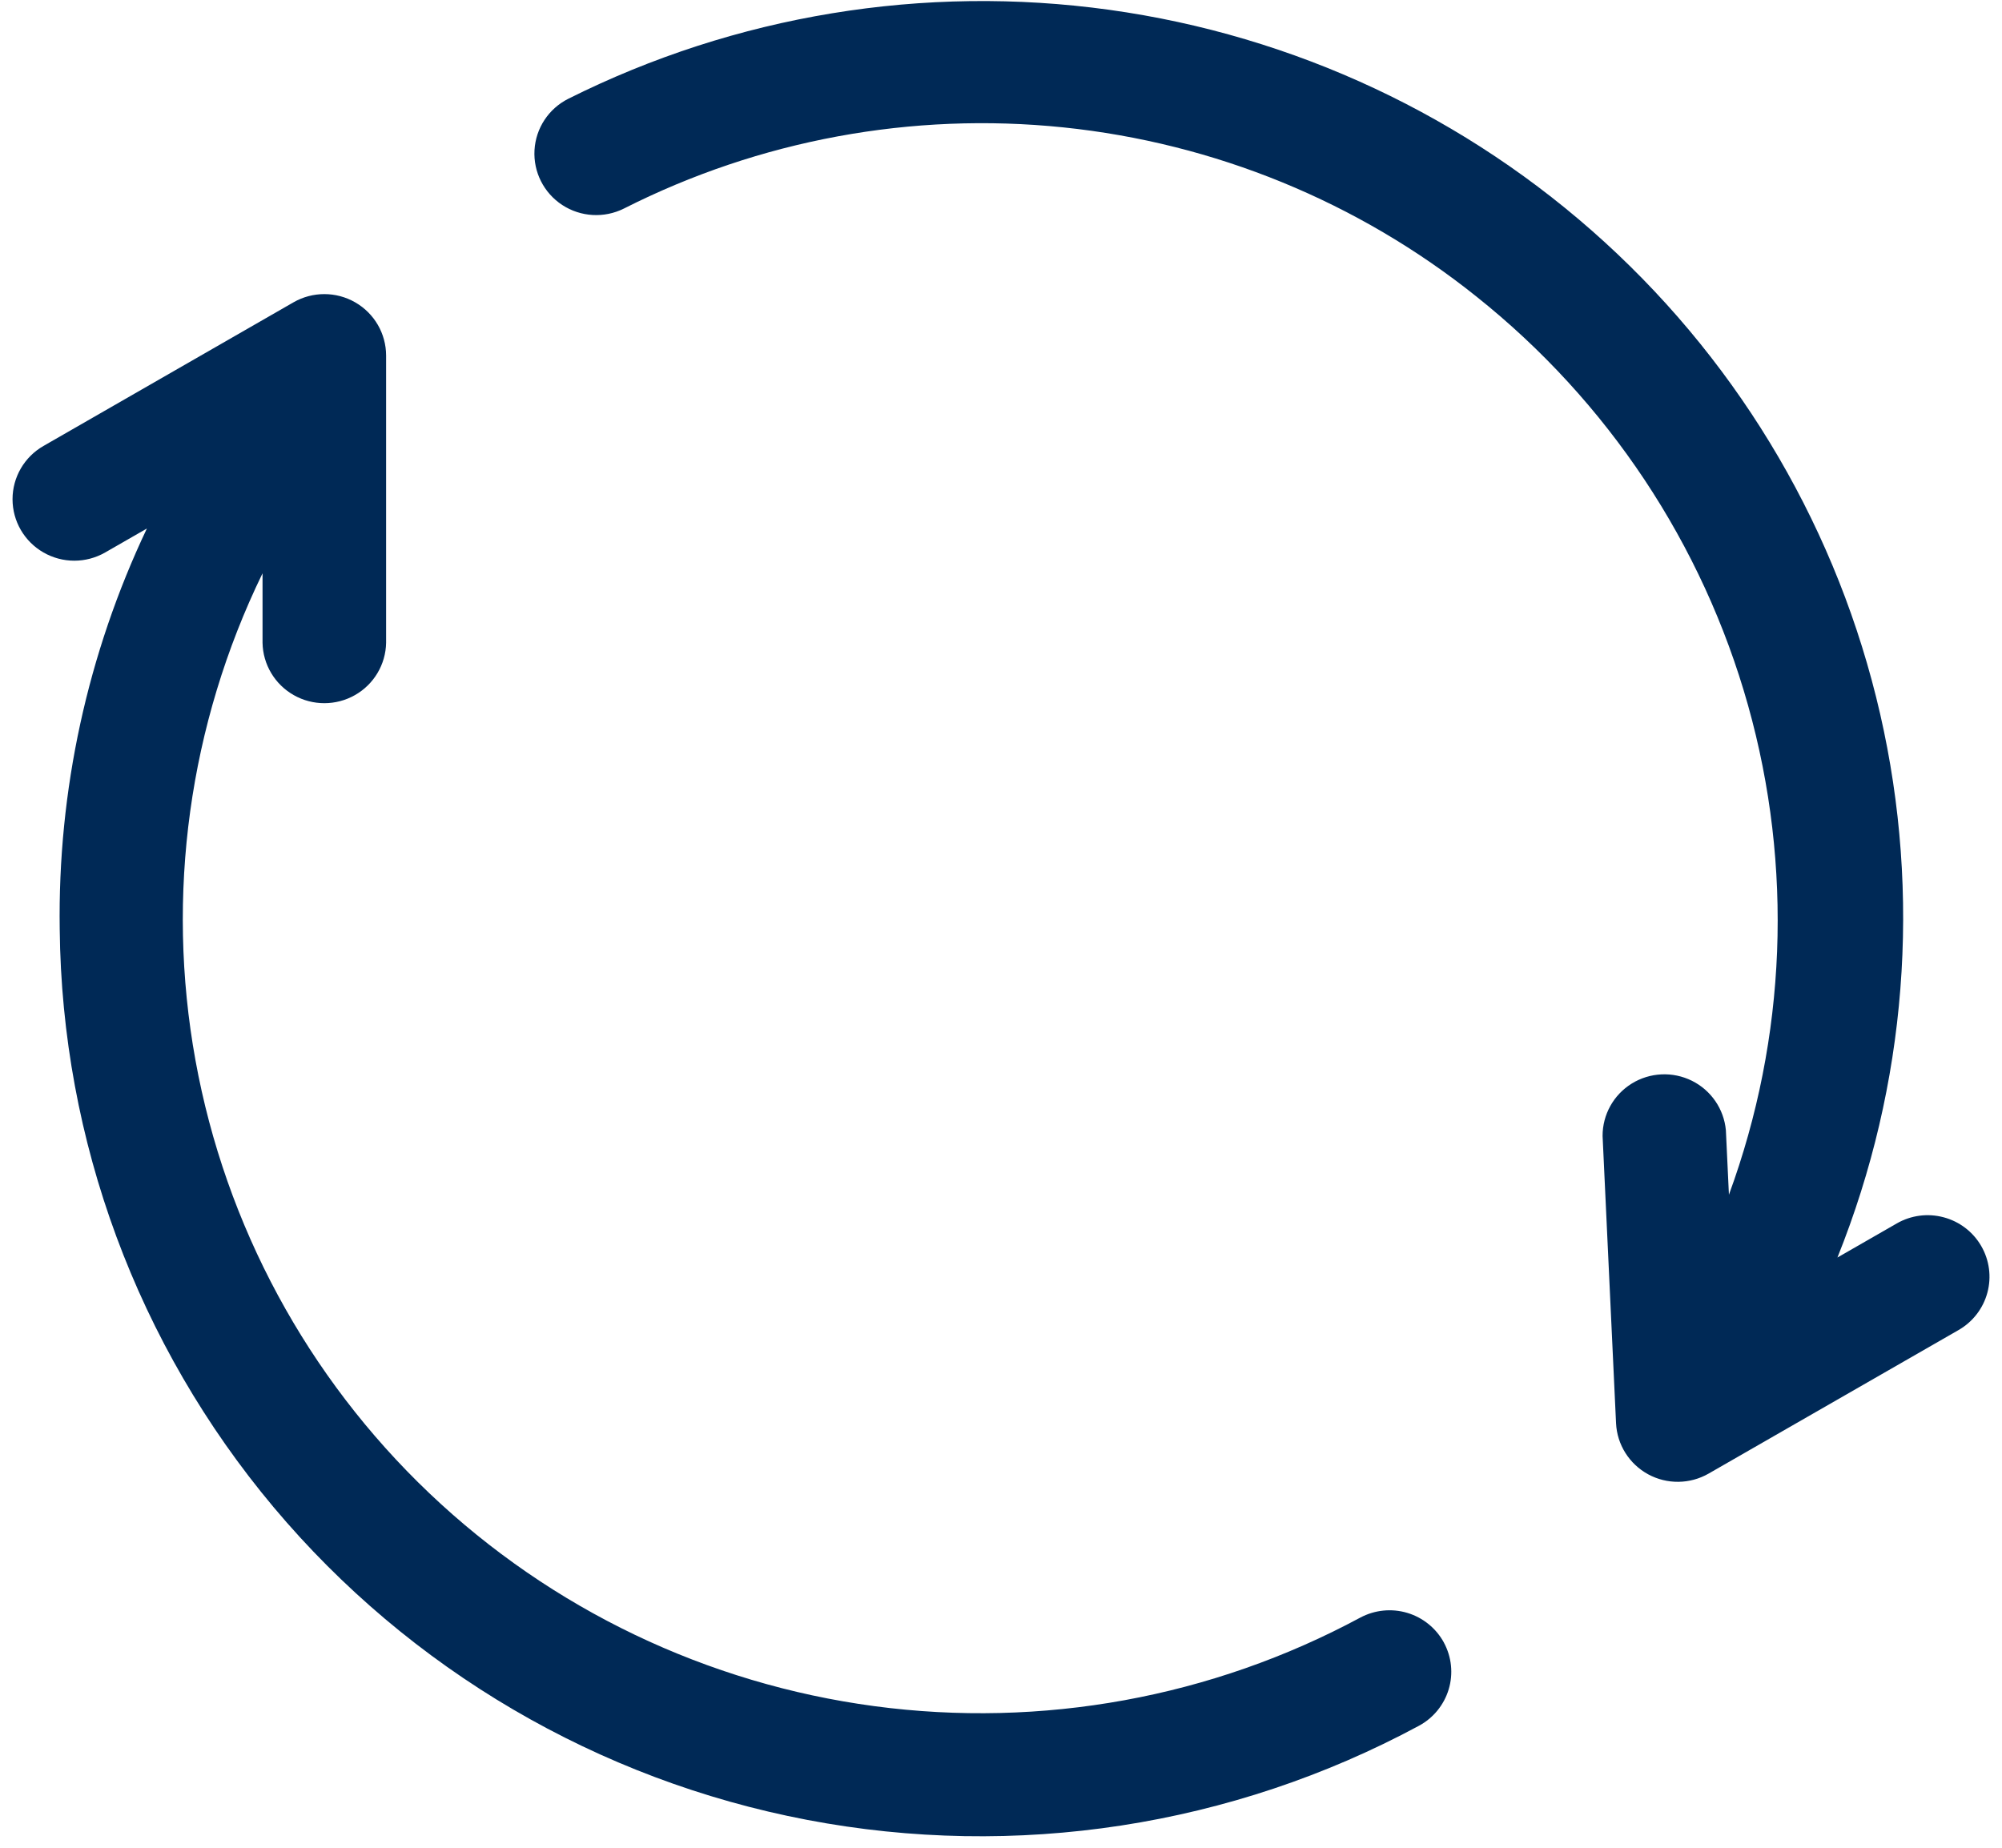 <svg width="65" height="60" viewBox="0 0 65 60" fill="none" xmlns="http://www.w3.org/2000/svg">
<g id="sync 1" clip-path="url(#clip0_1_123)">
<g id="Group">
<path id="Vector" d="M46.88 53.339C47.132 53.805 47.188 54.351 47.035 54.858C46.882 55.365 46.533 55.791 46.064 56.042C39.996 59.31 32.978 60.388 26.202 59.094C19.425 57.8 13.306 54.213 8.884 48.942C4.462 43.67 2.008 37.038 1.939 30.172C1.872 25.677 2.84 21.227 4.769 17.162L3.416 17.939C2.795 18.296 2.03 18.296 1.41 17.939C0.789 17.582 0.407 16.924 0.407 16.21C0.407 15.497 0.79 14.838 1.41 14.482L9.527 9.818V9.818C10.148 9.461 10.912 9.461 11.533 9.818C12.154 10.175 12.536 10.834 12.536 11.547V20.874C12.523 21.578 12.138 22.224 11.523 22.572C10.908 22.921 10.153 22.921 9.538 22.572C8.923 22.224 8.537 21.578 8.524 20.874V18.616C6.136 23.525 5.374 29.061 6.346 34.428C7.319 39.795 9.977 44.717 13.938 48.486C17.899 52.255 22.958 54.676 28.39 55.402C33.821 56.128 39.344 55.122 44.164 52.527C44.633 52.277 45.182 52.221 45.691 52.373C46.2 52.525 46.628 52.873 46.881 53.339L46.88 53.339ZM64.324 40.458C64.058 39.999 63.62 39.665 63.106 39.528C62.592 39.39 62.044 39.462 61.584 39.727L59.657 40.834C61.908 35.226 62.392 29.068 61.043 23.18C59.694 17.292 56.577 11.951 52.106 7.868C47.635 3.784 42.021 1.151 36.011 0.318C30 -0.514 23.878 0.492 18.456 3.205C17.815 3.525 17.395 4.161 17.354 4.873C17.313 5.585 17.656 6.264 18.254 6.656C18.853 7.048 19.617 7.092 20.257 6.772C24.658 4.544 29.611 3.629 34.522 4.136C39.433 4.644 44.092 6.552 47.939 9.632C52.2 13.028 55.284 17.668 56.754 22.901C58.224 28.133 58.007 33.692 56.134 38.795L56.035 36.7C55.971 36.011 55.554 35.403 54.931 35.094C54.309 34.786 53.57 34.82 52.979 35.185C52.388 35.551 52.03 36.194 52.032 36.887L52.469 46.215V46.215C52.502 46.91 52.897 47.538 53.511 47.873C54.125 48.207 54.869 48.198 55.475 47.85L63.593 43.187L63.593 43.187C64.054 42.921 64.389 42.485 64.526 41.973C64.663 41.462 64.591 40.917 64.324 40.458L64.324 40.458Z" fill="#002956"/>
</g>
</g>
<defs>
<clipPath id="clip0_1_123">
<rect width="65" height="60" fill="white"/>
</clipPath>
</defs>
</svg>
